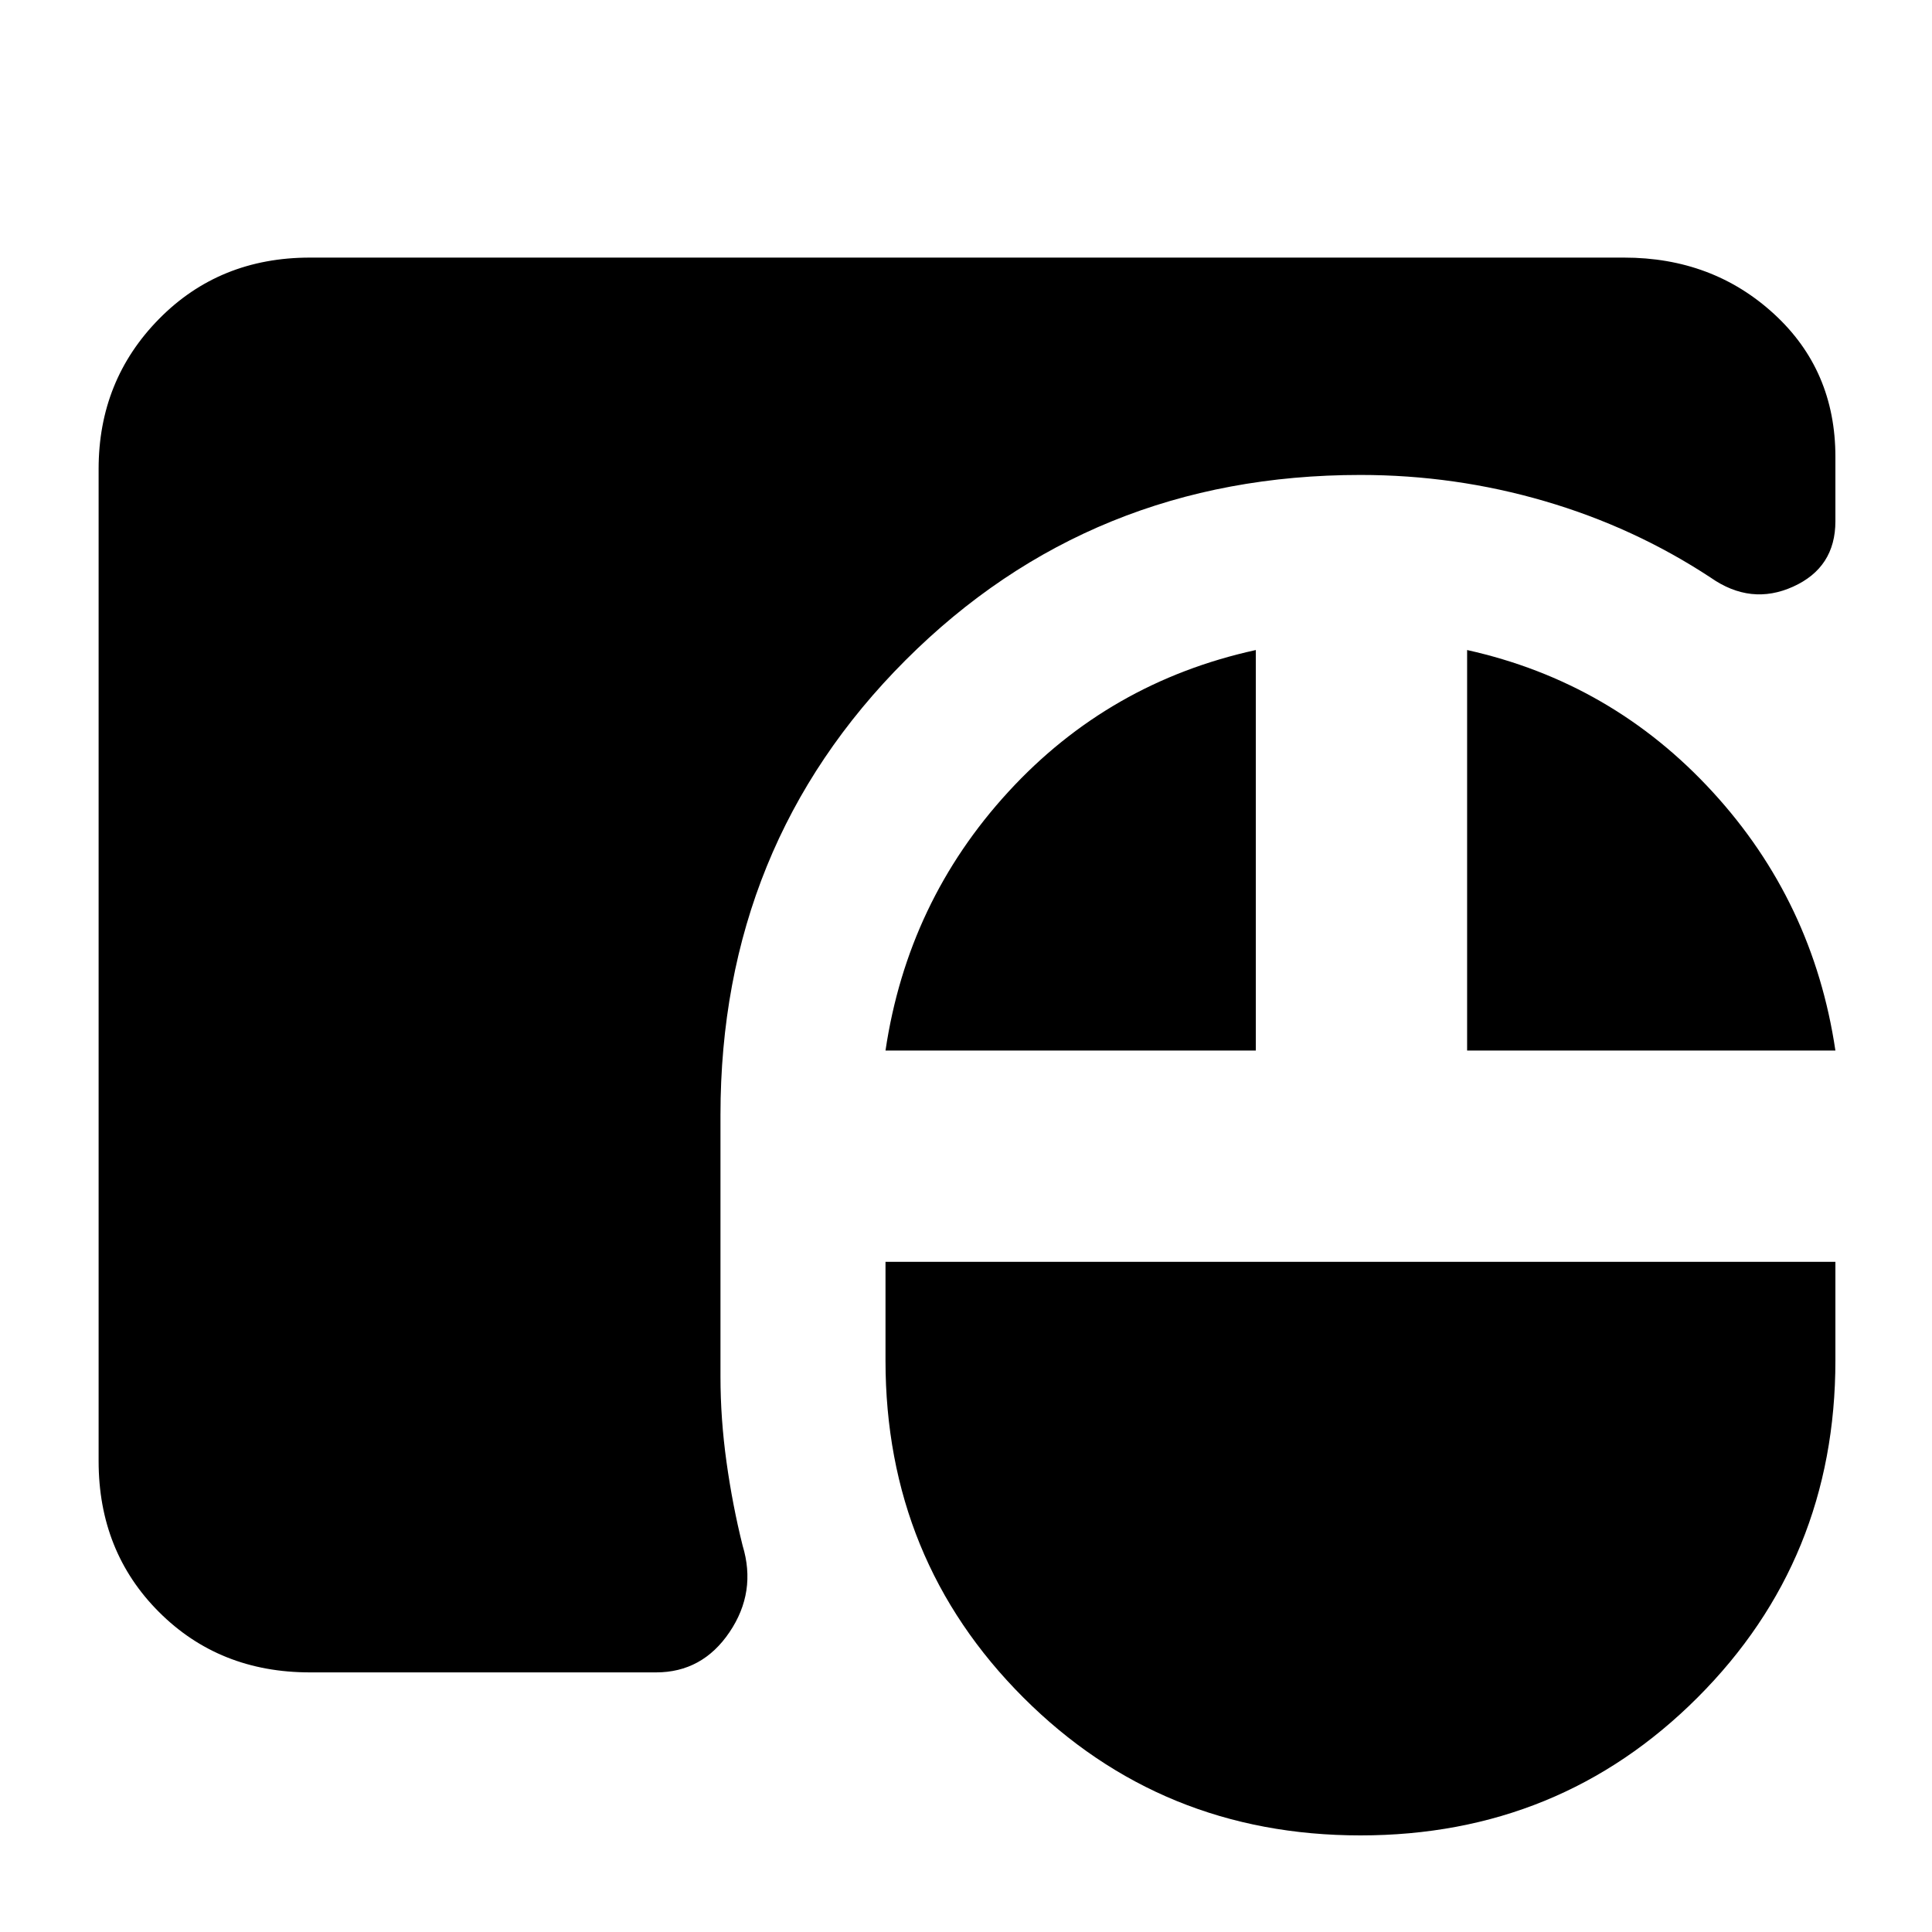 <svg xmlns="http://www.w3.org/2000/svg" height="24" viewBox="0 -960 960 960" width="24"><path d="M676-48q-99 0-167.5-68.5T440-284v-49h472v49q0 99-68.5 167.5T676-48Zm-522-81q-45 0-75-30t-30-75v-493q0-44 30-74.5t75-30.5h653q44 0 74.5 28t30.5 71v32q0 23-21 32.5t-41-4.5q-38-25-82.5-38T676-724q-134 0-226 92t-92 226v130q0 21 3 42.5t8 41.5q7 23-6.5 43T326-129H154Zm286-309q11-74 61-128.5T624-637v199H440Zm289 0v-199q72 16 122 70.5T912-438H729Z"/></svg>